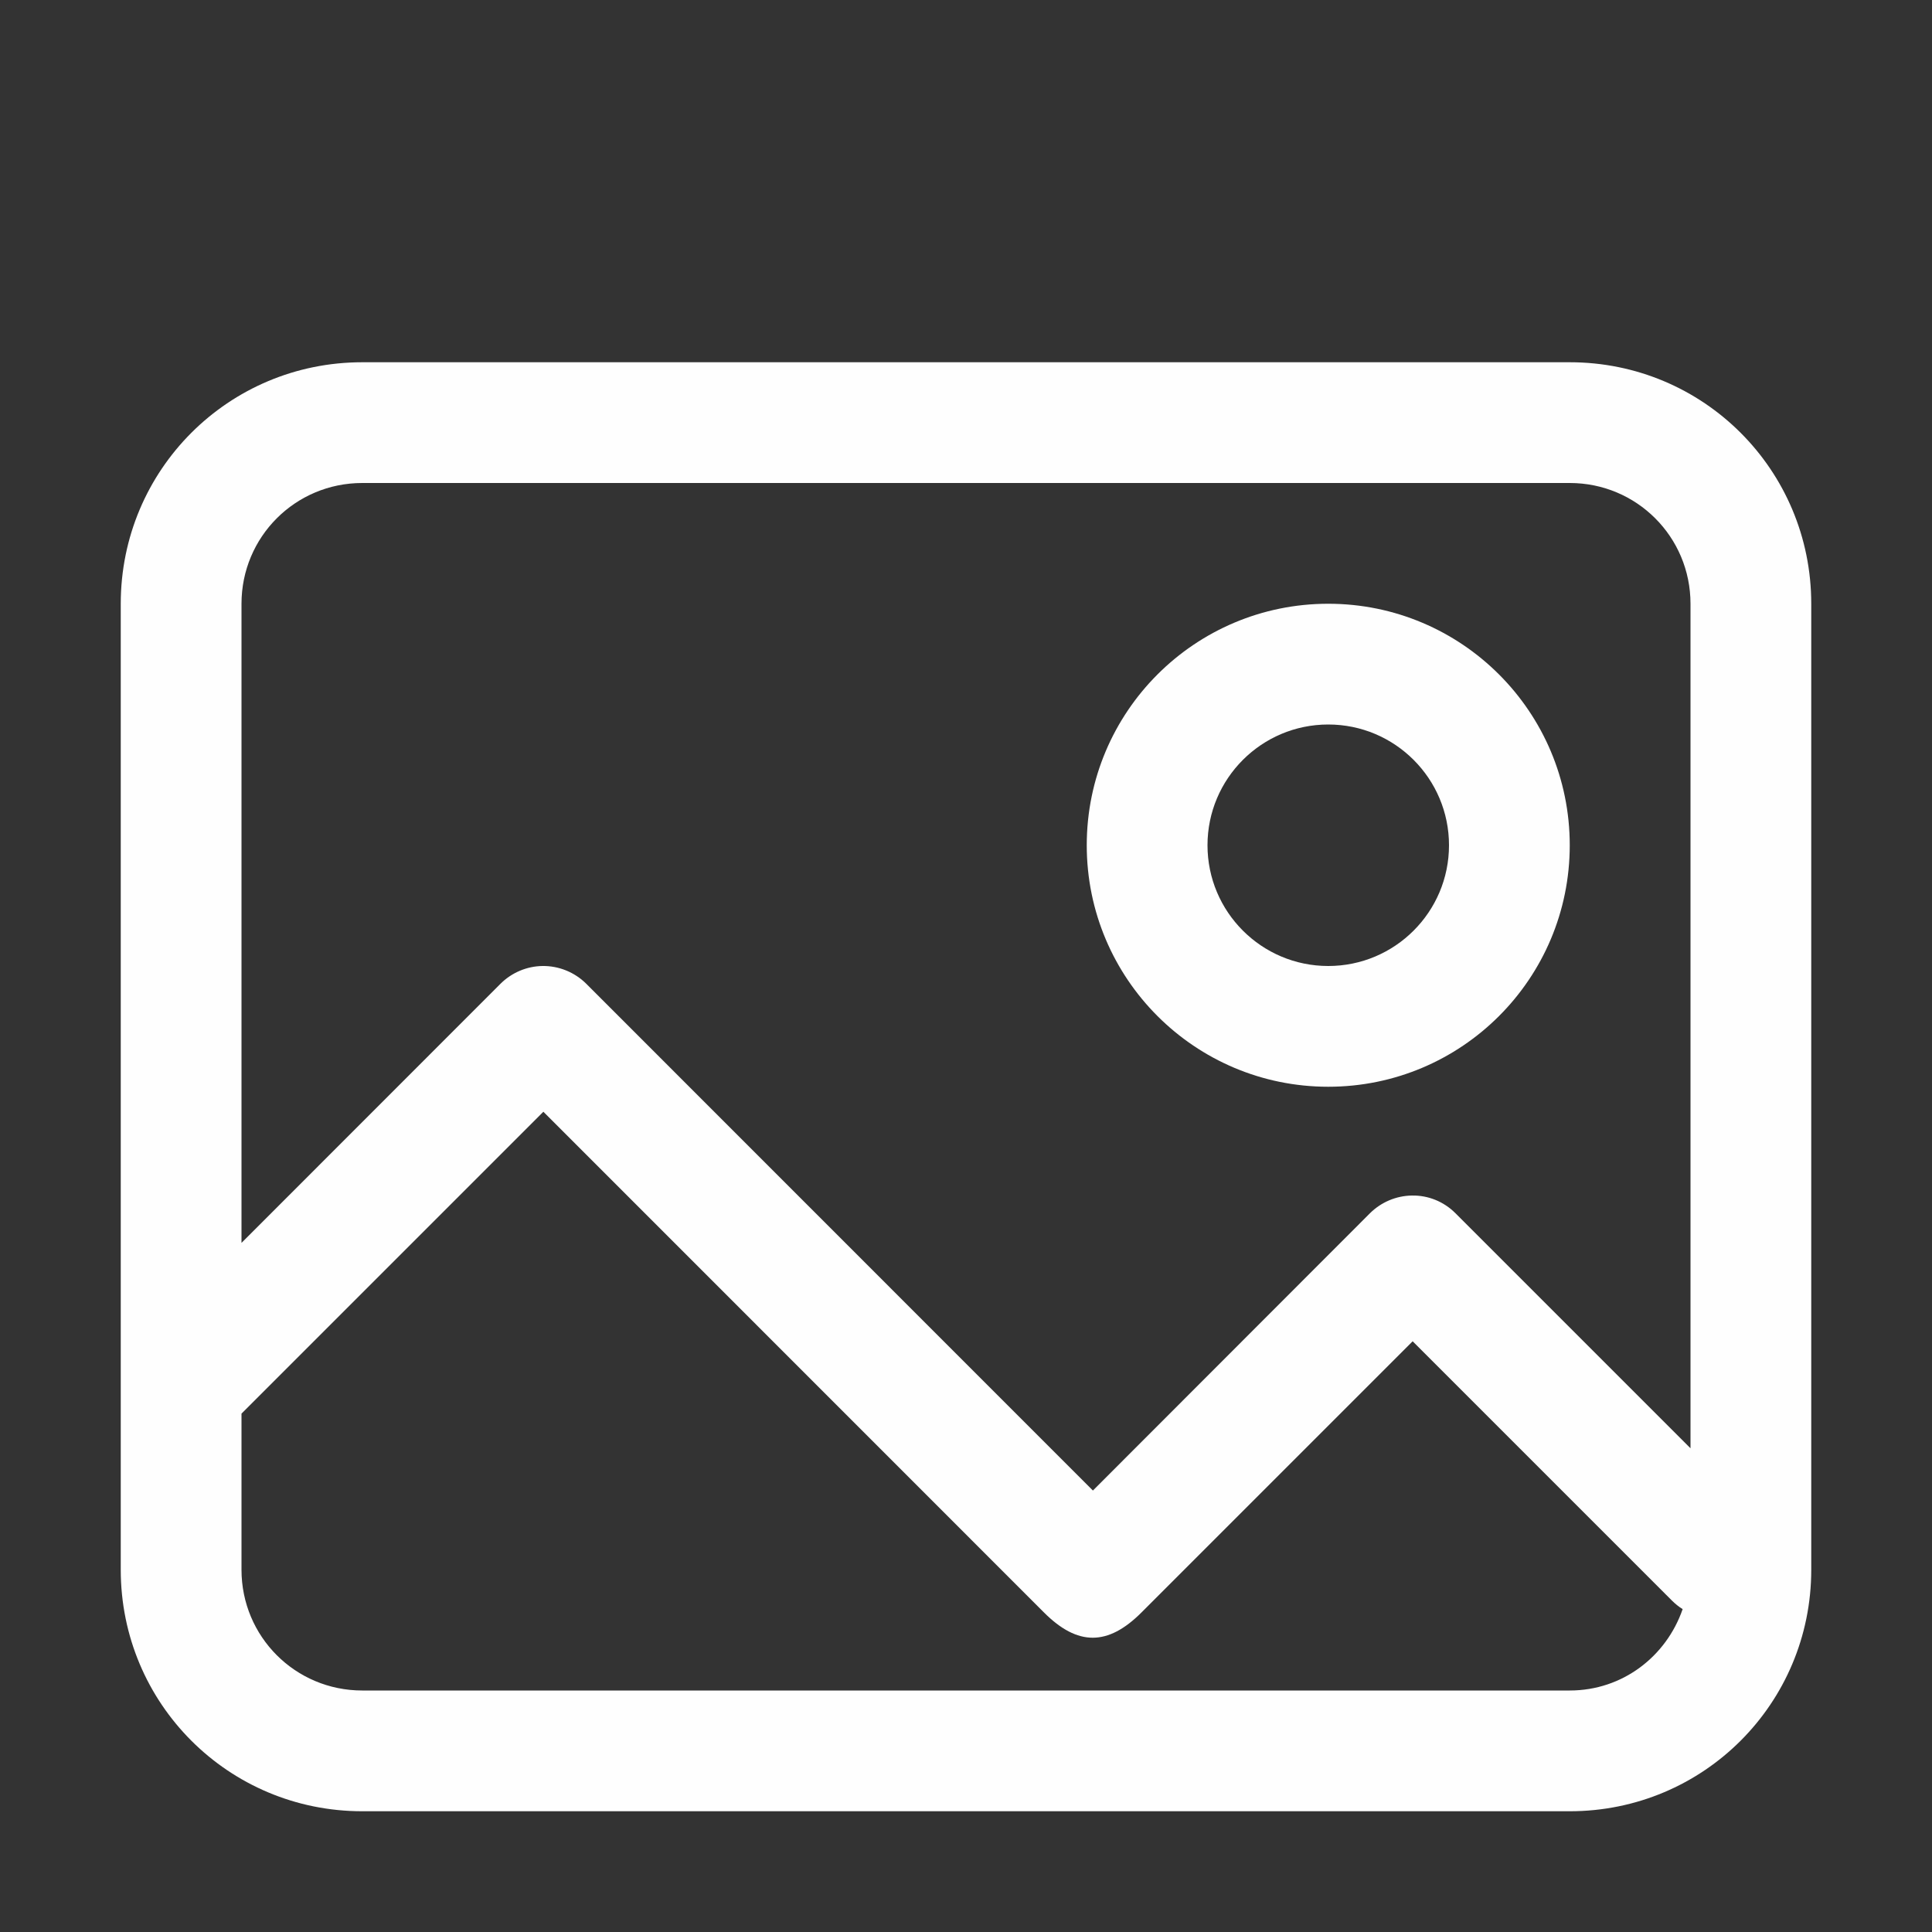 <?xml version="1.0" encoding="UTF-8" standalone="no"?>
<!-- Created with Inkscape (http://www.inkscape.org/) -->

<svg
   xmlns:dc="http://purl.org/dc/elements/1.1/"
   xmlns:cc="http://creativecommons.org/ns#"
   xmlns:rdf="http://www.w3.org/1999/02/22-rdf-syntax-ns#"
   xmlns:svg="http://www.w3.org/2000/svg"
   xmlns="http://www.w3.org/2000/svg"
   xmlns:sodipodi="http://sodipodi.sourceforge.net/DTD/sodipodi-0.dtd"
   xmlns:inkscape="http://www.inkscape.org/namespaces/inkscape"
   width="16"
   height="16"
   viewBox="0 0 16 16"
   id="svg2"
   version="1.1"
   inkscape:version="0.91 r13725"
   sodipodi:docname="folder-images.svg">
<rect x="0" y="0" width="16" height="16" fill="#333333" stroke="none"/>
<defs
    id="defs3051">
<style
    type="text/css"
    id="current-color-scheme">
    .ColorScheme-Text {
    color:#fefefe;
    }
    </style>
</defs>
  <sodipodi:namedview
     id="base"
     pagecolor="#fefefe"
     bordercolor="#339999"
     borderopacity="1.0"
     inkscape:pageopacity="0.0"
     inkscape:pageshadow="2"
     inkscape:zoom="128"
     inkscape:cx="3.9861114"
     inkscape:cy="4.2524339"
     inkscape:document-units="px"
     inkscape:current-layer="layer1"
     showgrid="true"
     units="px"
     inkscape:showpageshadow="false"
     borderlayer="true"
     showguides="true"
     inkscape:guide-bbox="true"
     inkscape:window-width="2560"
     inkscape:window-height="1014"
     inkscape:window-x="0"
     inkscape:window-y="0"
     inkscape:window-maximized="1"
     fit-margin-top="0"
     fit-margin-left="0"
     fit-margin-right="0"
     fit-margin-bottom="0">
    <inkscape:grid
       type="xygrid"
       id="grid4136"
       empspacing="2"
       originx="-3"
       originy="-3" />
    <sodipodi:guide
       position="0,15"
       orientation="0,1"
       id="guide4140"
       inkscape:label="Icon Max Height"
       inkscape:color="rgb(233,30,99)" />
    <sodipodi:guide
       position="0,1"
       orientation="0,1"
       id="guide4142"
       inkscape:label="Icon Baseline"
       inkscape:color="rgb(233,30,99)" />
    <sodipodi:guide
       position="8,-1.74e-05"
       orientation="1,0"
       id="guide4144"
       inkscape:label="Center Vertical"
       inkscape:color="rgb(221,44,0)" />
    <sodipodi:guide
       position="17,8"
       orientation="0,1"
       id="guide4146"
       inkscape:label="Center Horizontal"
       inkscape:color="rgb(221,44,0)" />
  </sodipodi:namedview>
  <g
     inkscape:label="Capa 1"
     inkscape:groupmode="layer"
     id="layer1"
     transform="translate(-3,-1033.362)">
    <path
       style="fill:currentColor;fill-opacity:1;stroke:none" class="ColorScheme-Text"
       d="M 3,3 C 1.892,3 1,3.892 1,5 l 0,6 c 0,0 0,1 0,1 l 0,1 c 0,1.108 0.892,2 2,2 l 10,0 c 1.108,0 2,-0.892 2,-2 L 15,5 C 15,3.892 14.108,3 13,3 Z m 0,1 10,0 c 0.554,0 1,0.446 1,1 l 0,6.994 -1.947,-1.947 c -0.096,-0.096 -0.226,-0.149 -0.361,-0.146 -0.13,0.002 -0.254,0.055 -0.346,0.146 L 9.051,12.344 4.854,8.146 C 4.758,8.051 4.627,7.998 4.492,8 4.362,8.002 4.238,8.055 4.146,8.146 L 2,10.293 2,7 2,5 C 2,4.446 2.446,4 3,4 Z m 8,1 C 9.895,5 9,5.895 9,7 9,8.105 9.895,9 11,9 12.105,9 13,8.105 13,7 13,5.895 12.105,5 11,5 Z m 0,1 c 0.552,1.4e-6 1,0.448 1,1 -10e-7,0.552 -0.448,1 -1,1 -0.552,-1.4e-6 -1,-0.448 -1,-1 10e-7,-0.552 0.448,-1 1,-1 z M 4.5,9.207 8.646,13.354 c 0.279,0.279 0.529,0.278 0.807,0 l 2.246,-2.246 2.146,2.146 c 0.027,0.027 0.057,0.052 0.09,0.072 C 13.8,13.717 13.438,14 13,14 L 3,14 C 2.446,14 2,13.554 2,13 l 0,-1.293 z"
       transform="translate(3,1033.362)"
       id="rect3211"
       inkscape:connector-curvature="0"
       sodipodi:nodetypes="ssccssssssssssccccccccccsssssssssssscsscccssscc" />
  </g>
</svg>
